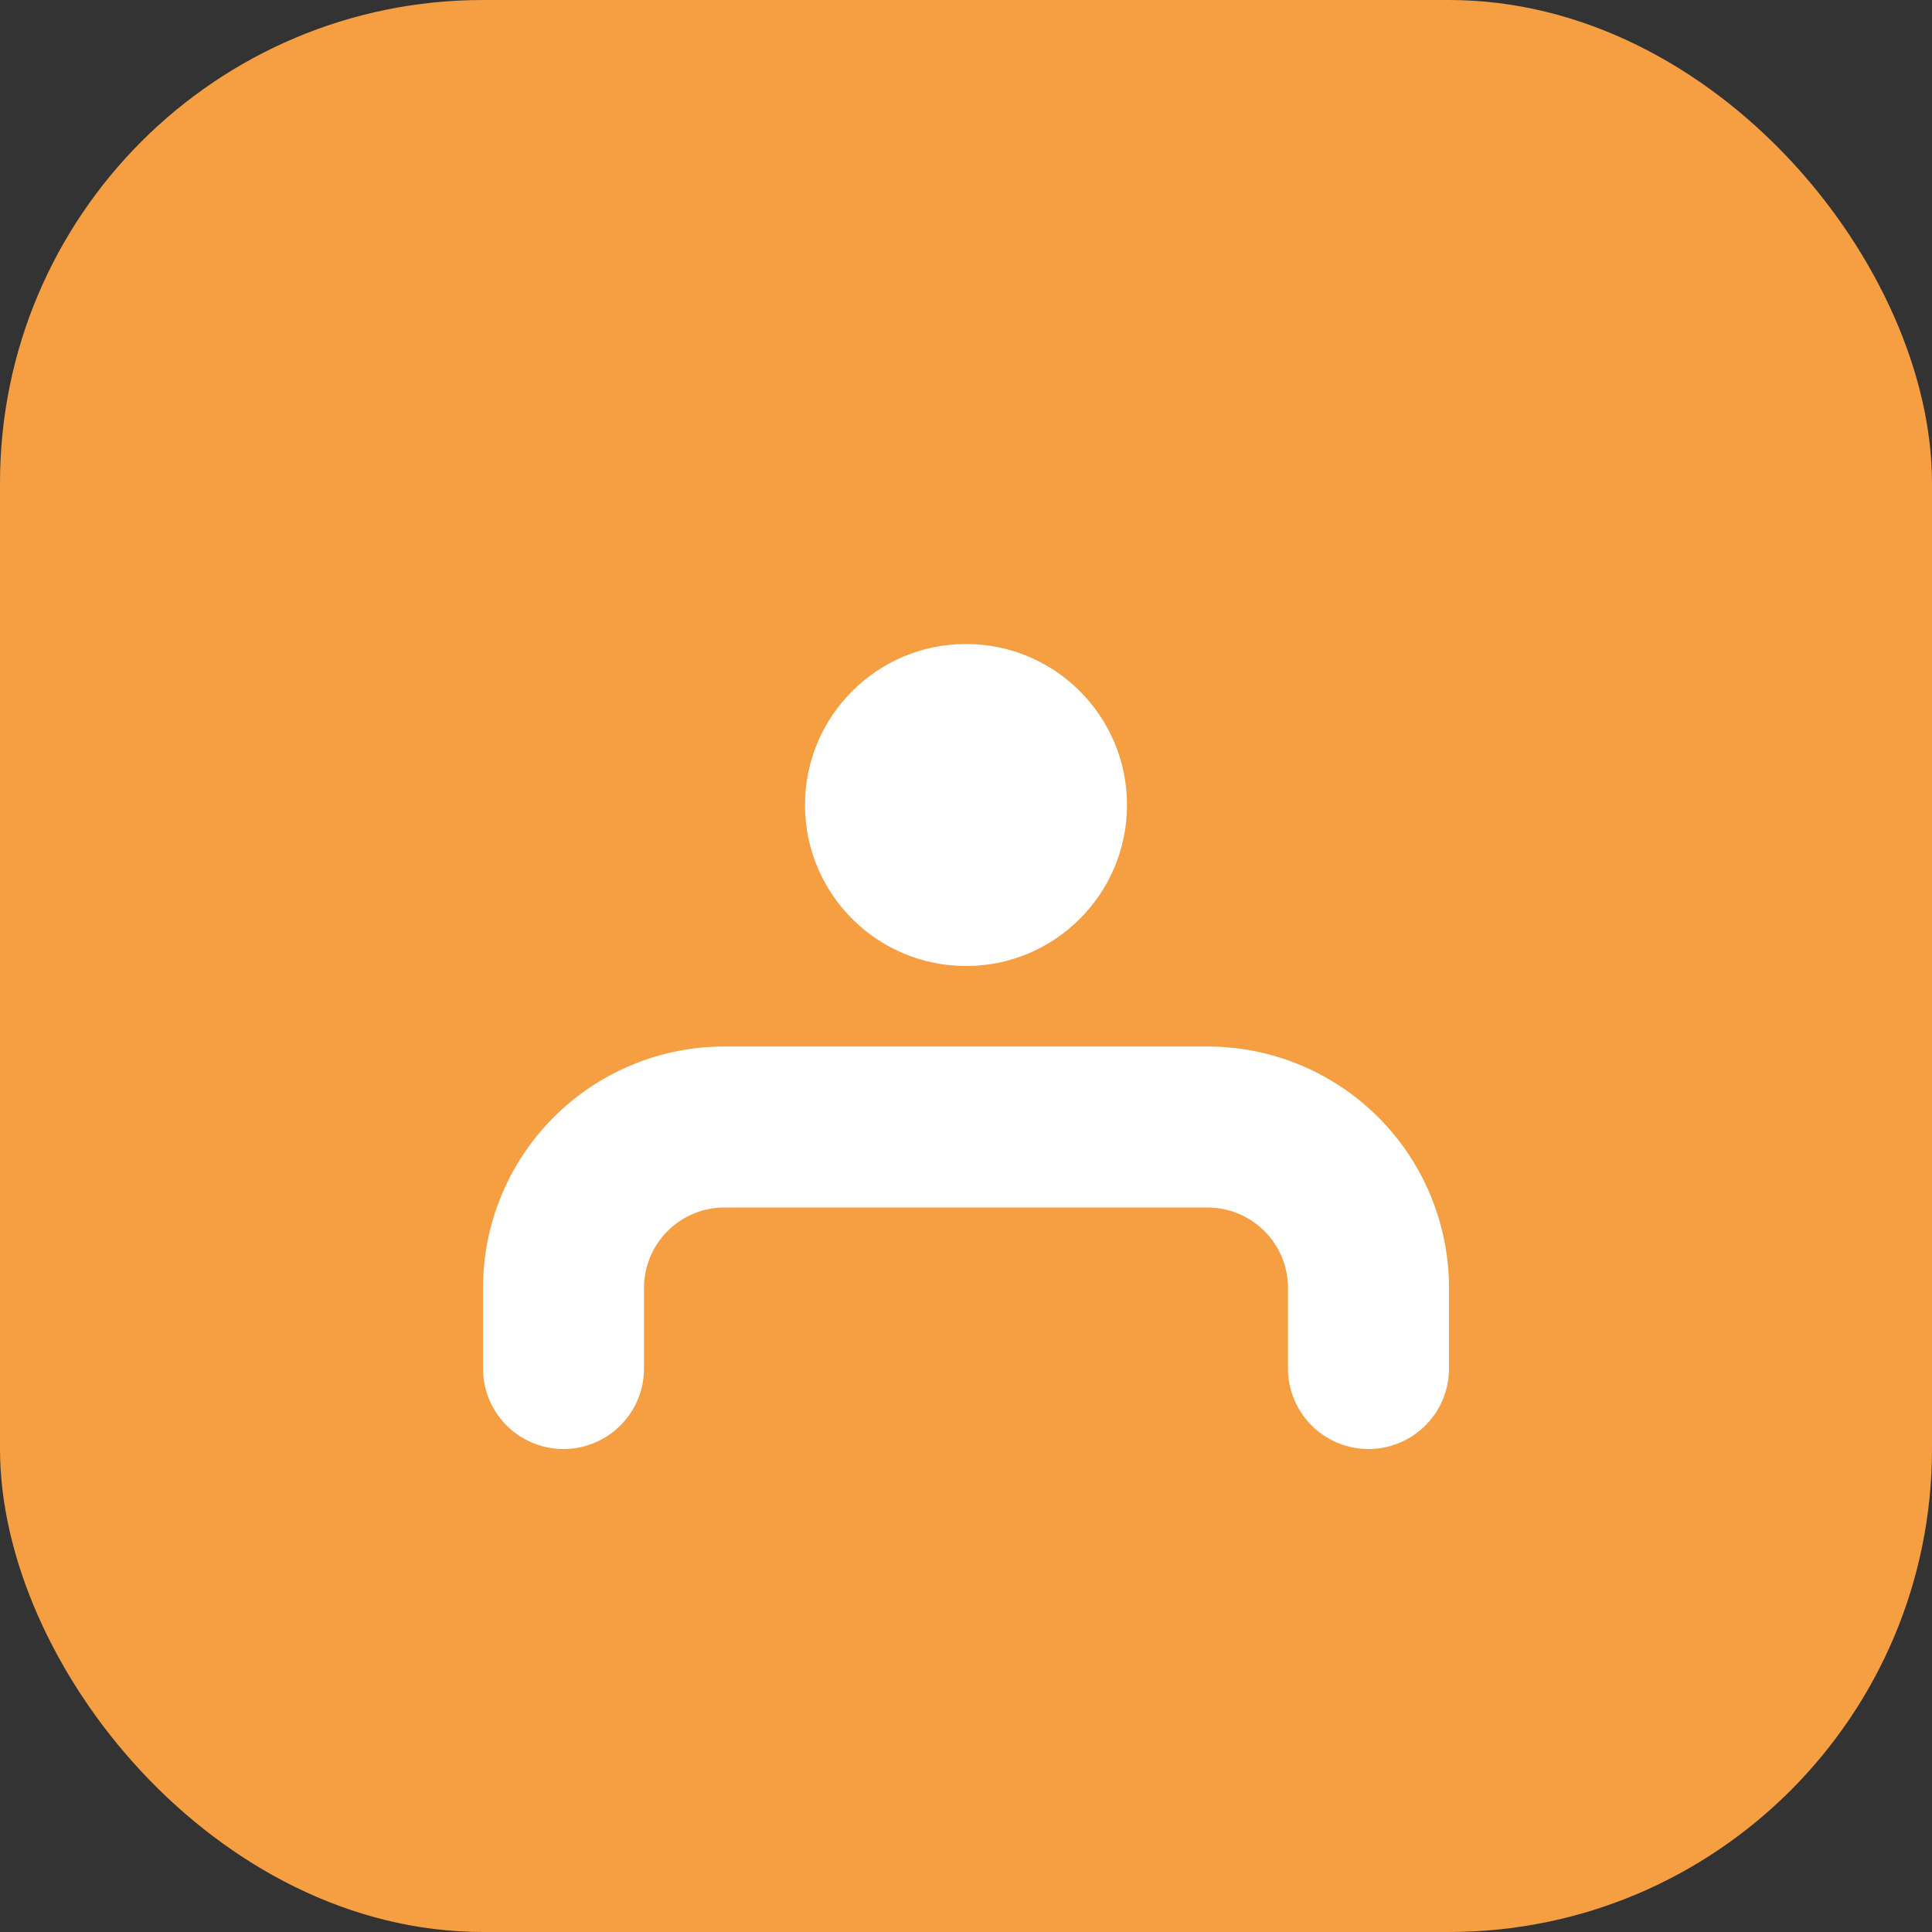 <svg width="48" height="48" fill="none" xmlns="http://www.w3.org/2000/svg"><rect width="100%" height="100%" fill="#333333" stroke="none"/><rect width="48" height="48" rx="12" fill="#f59e42"/><path d="M14 34v-2a4 4 0 0 1 4-4h12a4 4 0 0 1 4 4v2" stroke="#fff" stroke-width="4" stroke-linecap="round"/><circle cx="24" cy="20" r="4" fill="#fff"/></svg>
